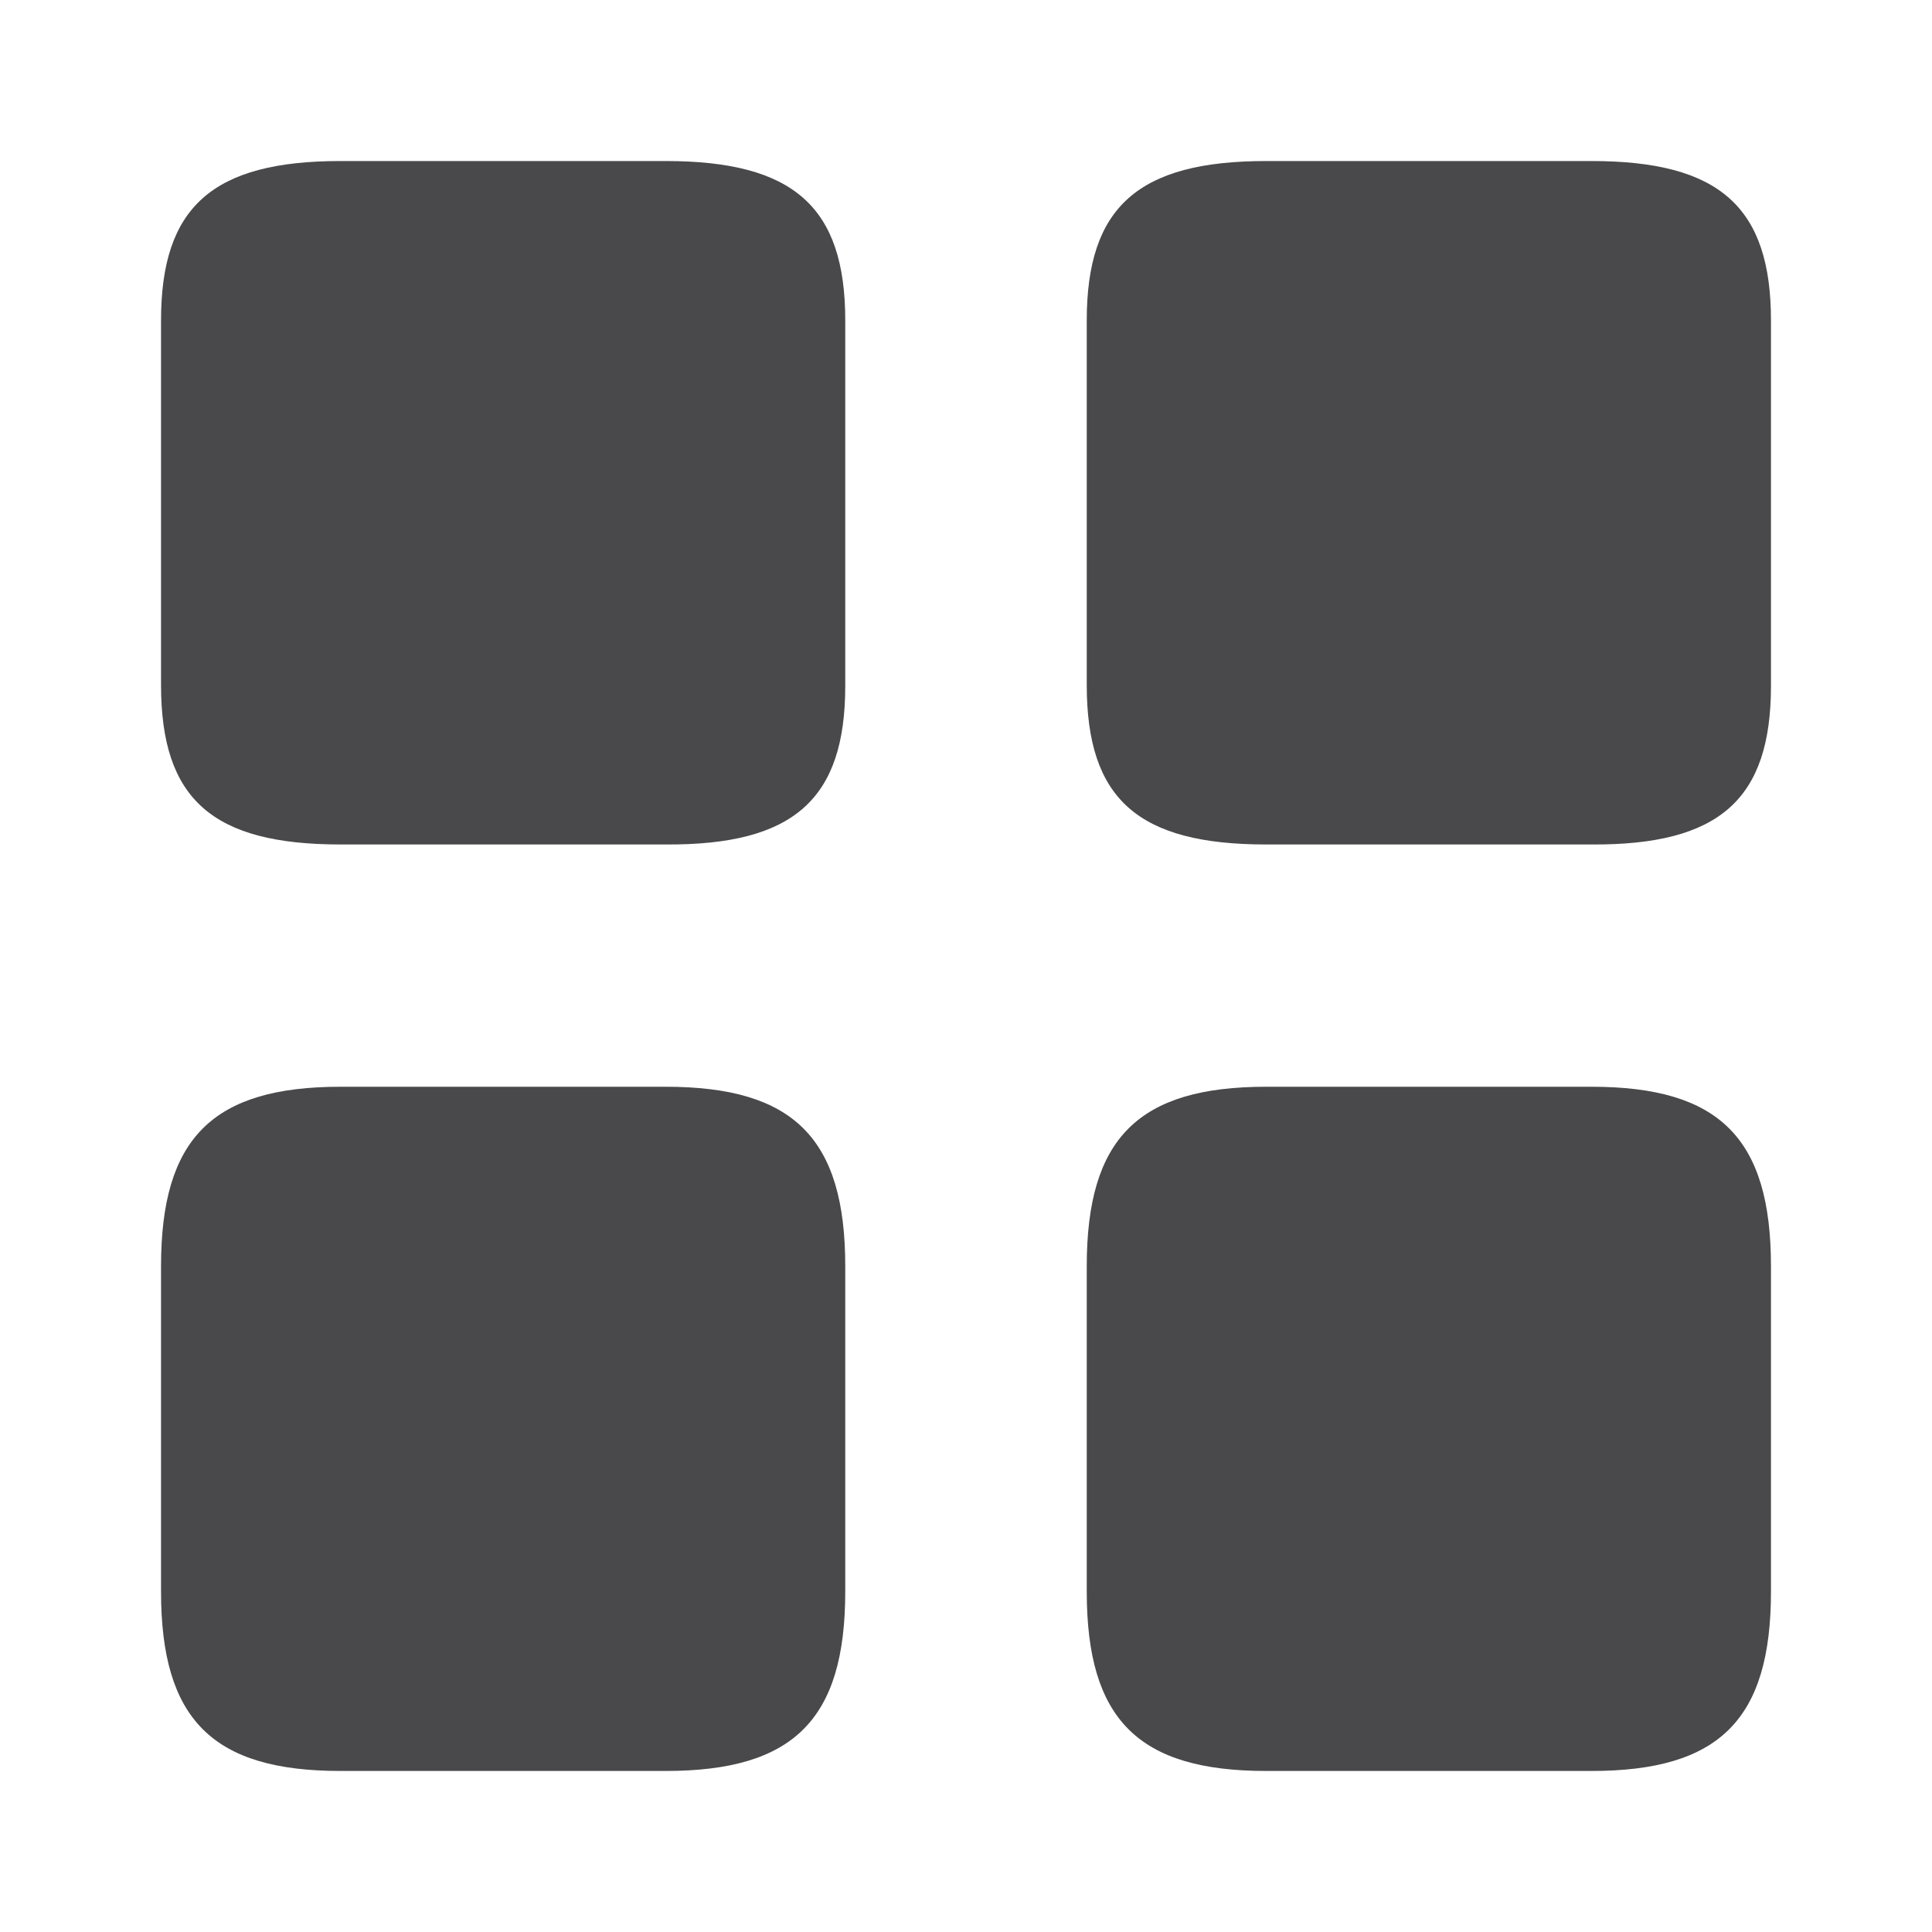 <svg width="20" height="20" viewBox="0 0 20 20" fill="none" xmlns="http://www.w3.org/2000/svg">
<path d="M18.333 7.1V3.317C18.333 2.142 17.8 1.667 16.475 1.667H13.108C11.783 1.667 11.25 2.142 11.25 3.317V7.091C11.25 8.275 11.783 8.742 13.108 8.742H16.475C17.8 8.75 18.333 8.275 18.333 7.1Z" fill="#49494B"/>
<path d="M18.333 16.475V13.108C18.333 11.783 17.8 11.25 16.475 11.25H13.108C11.783 11.25 11.25 11.783 11.25 13.108V16.475C11.25 17.8 11.783 18.333 13.108 18.333H16.475C17.8 18.333 18.333 17.8 18.333 16.475Z" fill="#49494B"/>
<path d="M8.75 7.1V3.317C8.75 2.142 8.216 1.667 6.891 1.667H3.525C2.2 1.667 1.667 2.142 1.667 3.317V7.091C1.667 8.275 2.2 8.742 3.525 8.742H6.891C8.216 8.75 8.75 8.275 8.75 7.1Z" fill="#49494B"/>
<path d="M8.75 16.475V13.108C8.75 11.783 8.216 11.25 6.891 11.25H3.525C2.2 11.25 1.667 11.783 1.667 13.108V16.475C1.667 17.8 2.2 18.333 3.525 18.333H6.891C8.216 18.333 8.75 17.8 8.75 16.475Z" fill="#49494B"/>
</svg>
